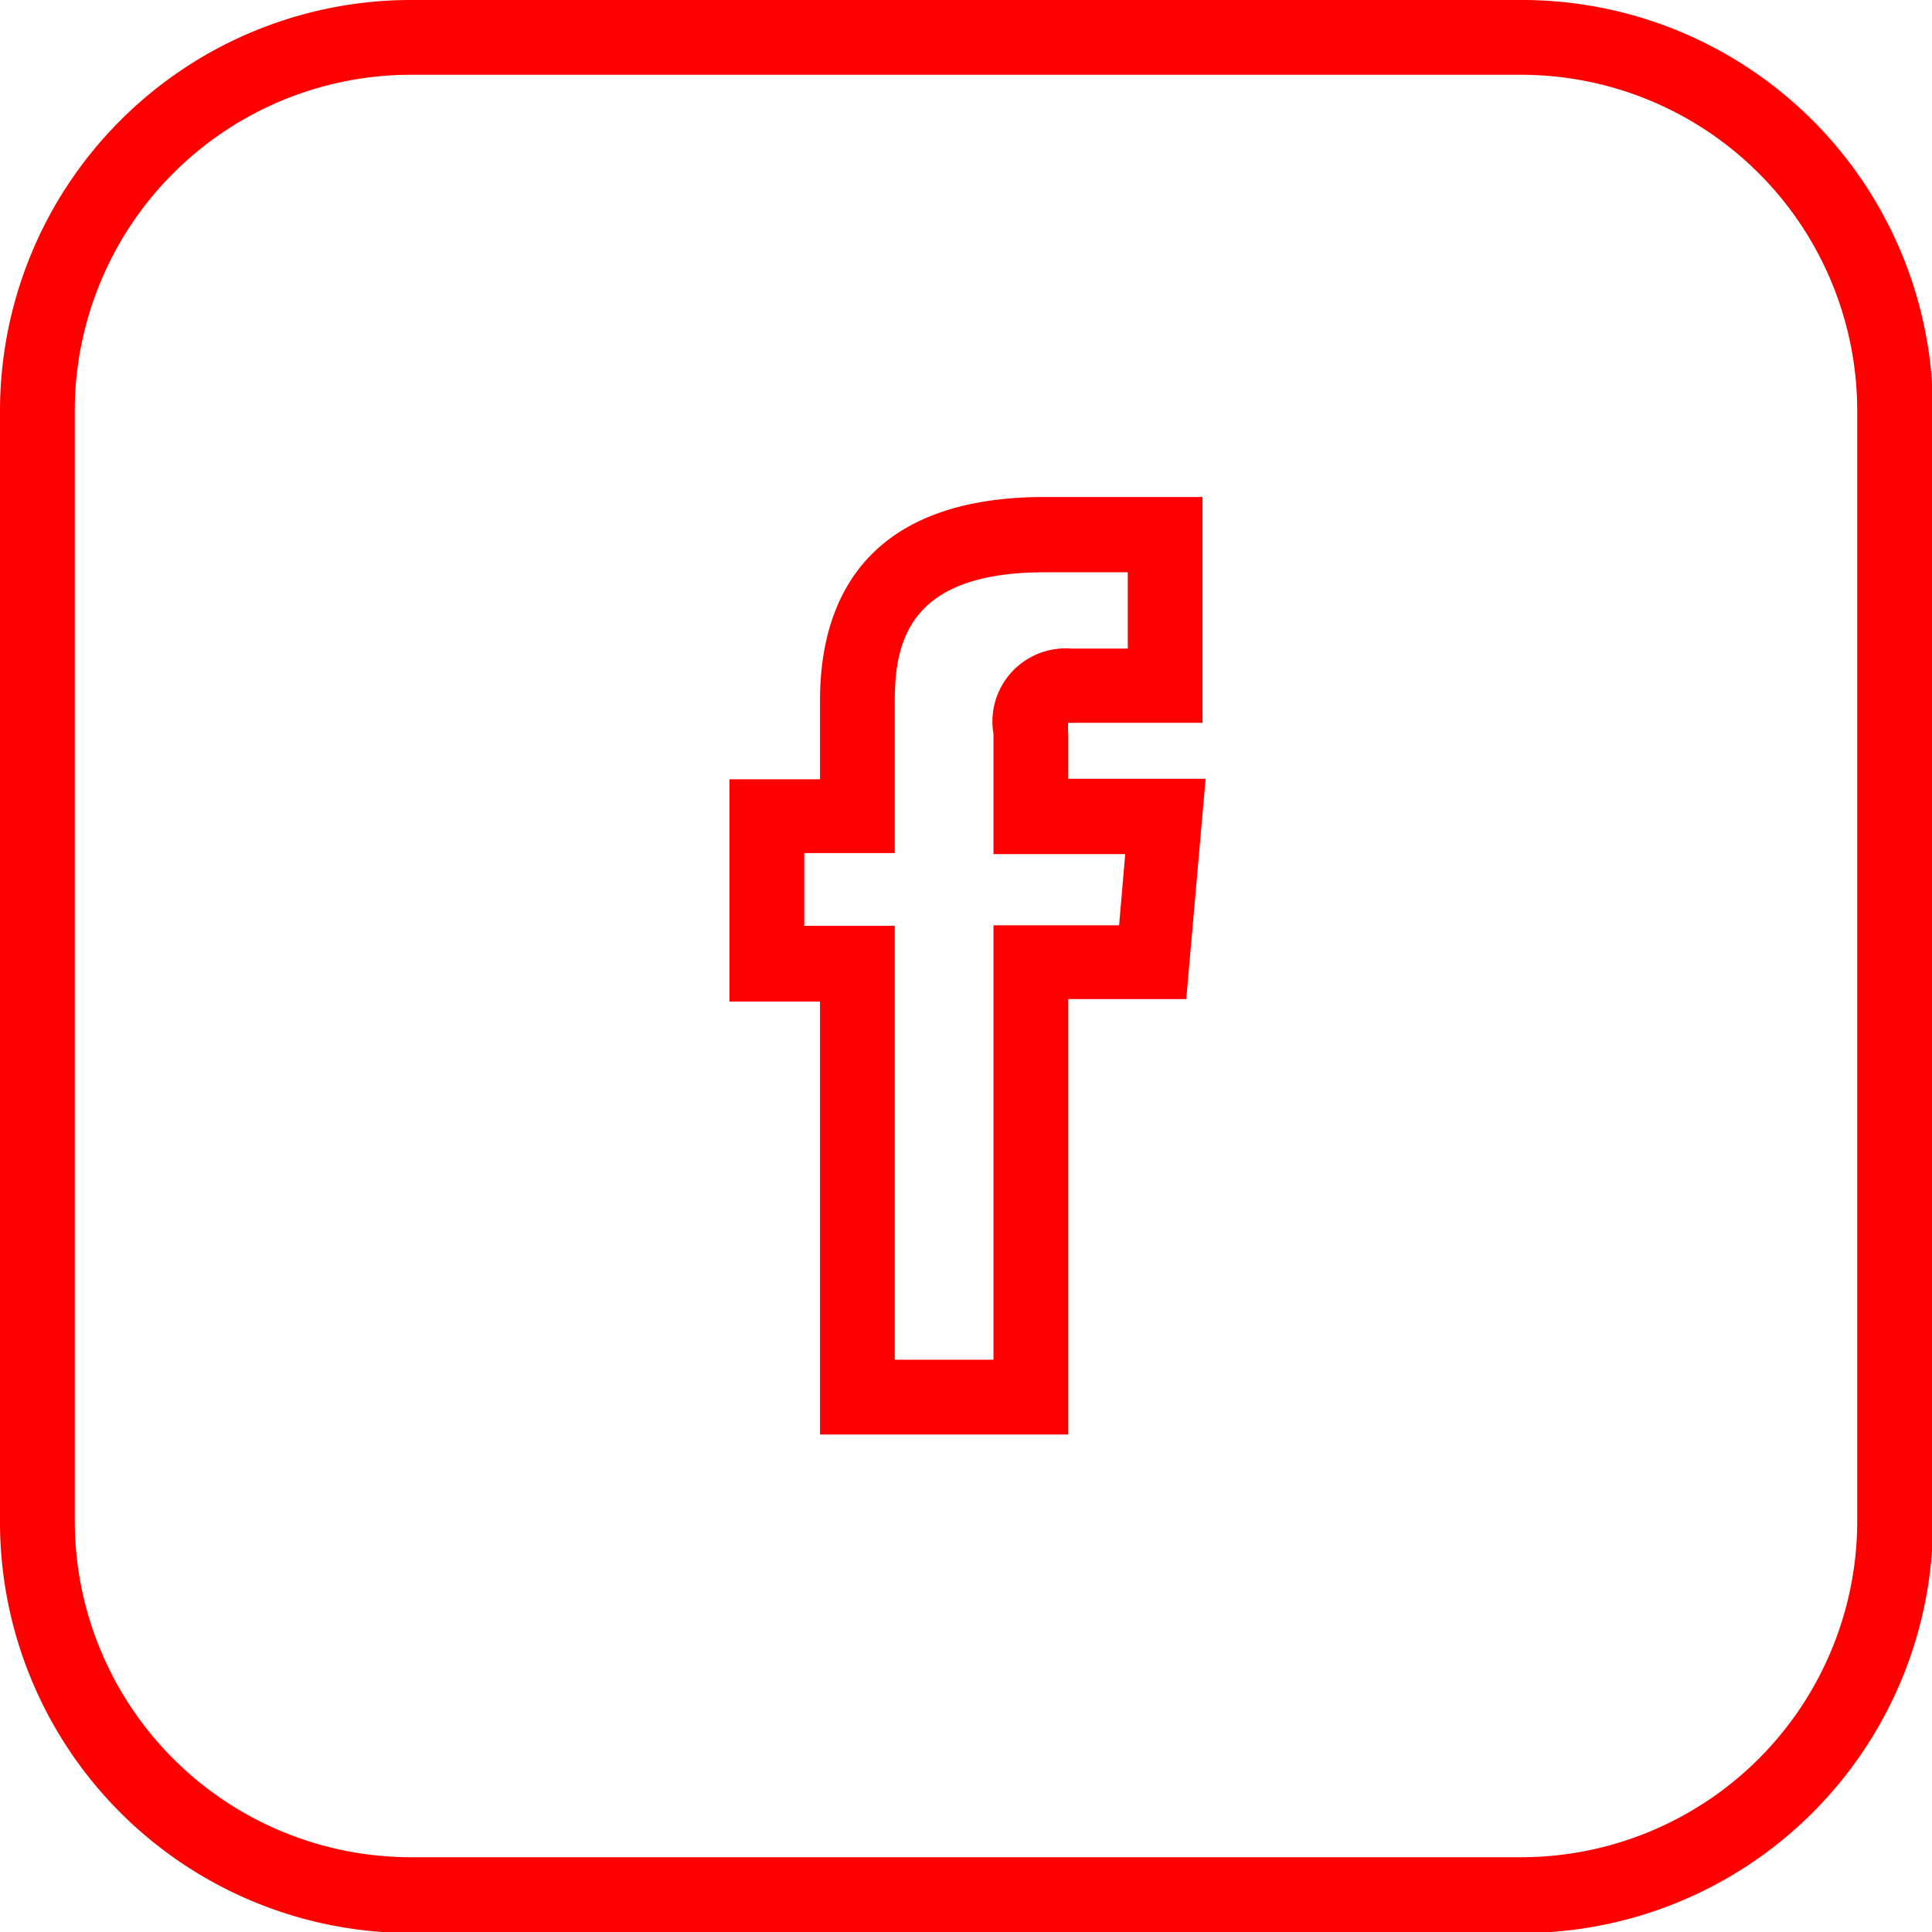 <svg id="Layer_1" data-name="Layer 1" xmlns="http://www.w3.org/2000/svg" viewBox="0 0 37.98 37.98"><defs><style>.cls-1{fill:red;}</style></defs><title>FB</title><path class="cls-1" d="M29.91,38H8.07A8.08,8.08,0,0,1,0,29.91V8.07A8.08,8.08,0,0,1,8.07,0H29.91A8.08,8.08,0,0,1,38,8.07V29.91A8.08,8.08,0,0,1,29.91,38ZM8.07,1.47a6.61,6.61,0,0,0-6.6,6.6V29.91a6.61,6.61,0,0,0,6.6,6.6H29.91a6.61,6.61,0,0,0,6.6-6.6V8.07a6.61,6.61,0,0,0-6.6-6.6Z"/><path class="cls-1" d="M21,28.2H16.12V19.69H14.34V15.32h1.78V13.77c0-1.82.77-4,4.42-4h3.1v4.44H21a1.16,1.16,0,0,0,0,.21v.89h2.7l-.38,4.33H21Zm-3.41-1.47h1.94V18.19H22l.12-1.4H19.53V14.43a1.44,1.44,0,0,1,1.53-1.68h1.11v-1.5H20.54c-2.6,0-2.95,1.28-2.95,2.52v3H15.81v1.43h1.78Z"/></svg>